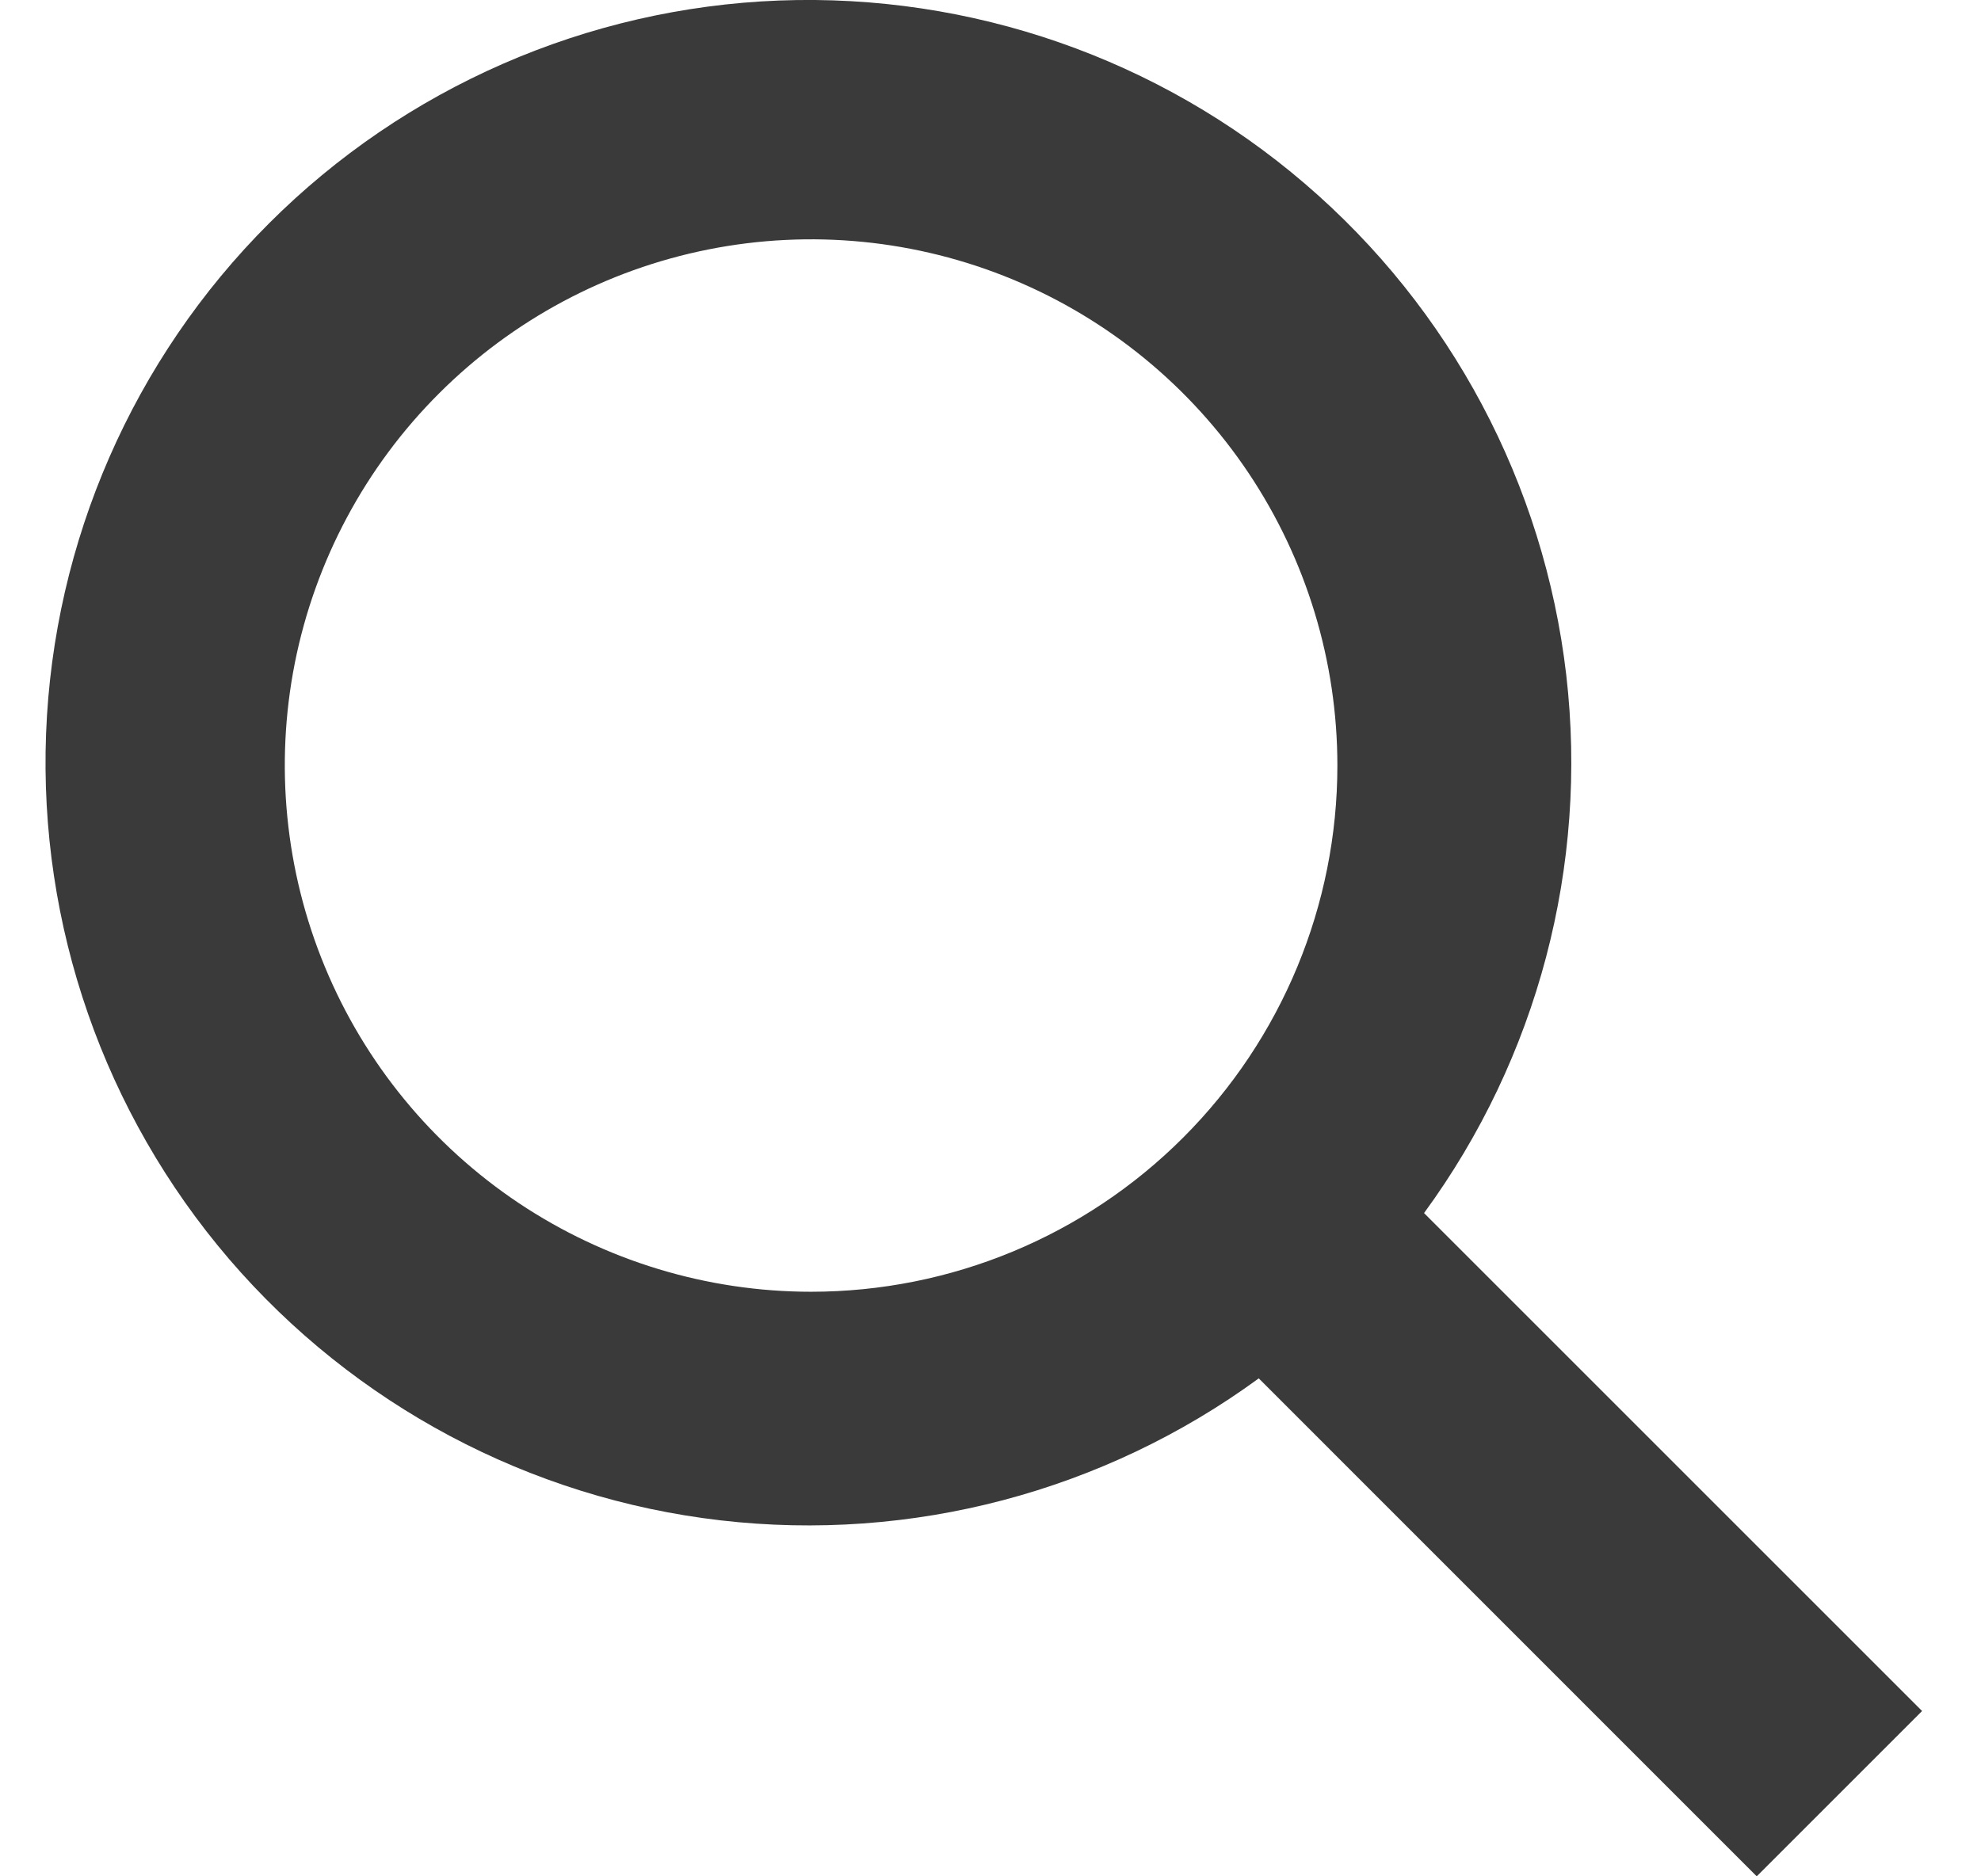 <svg width="19" height="18" viewBox="0 0 19 18" fill="none" xmlns="http://www.w3.org/2000/svg">
<path d="M13.659 11.636C14.747 10.149 15.234 8.305 15.022 6.474C14.809 4.643 13.914 2.96 12.514 1.761C11.115 0.561 9.314 -0.065 7.472 0.005C5.63 0.076 3.883 0.84 2.58 2.143C1.276 3.446 0.513 5.194 0.442 7.035C0.371 8.877 0.998 10.678 2.197 12.078C3.397 13.477 5.08 14.373 6.911 14.585C8.742 14.797 10.585 14.311 12.073 13.223L16.849 18L18.435 16.414L13.659 11.638V11.636ZM7.779 12.392C6.781 12.392 5.805 12.095 4.975 11.541C4.145 10.986 3.498 10.198 3.116 9.275C2.734 8.353 2.634 7.338 2.828 6.359C3.023 5.38 3.504 4.48 4.21 3.775C4.916 3.069 5.815 2.588 6.794 2.393C7.774 2.198 8.788 2.298 9.711 2.68C10.633 3.062 11.421 3.709 11.976 4.539C12.531 5.37 12.827 6.345 12.827 7.344C12.827 8.682 12.295 9.966 11.348 10.913C10.402 11.86 9.118 12.392 7.779 12.392Z" fill="#3A3A3A"/>
</svg>

